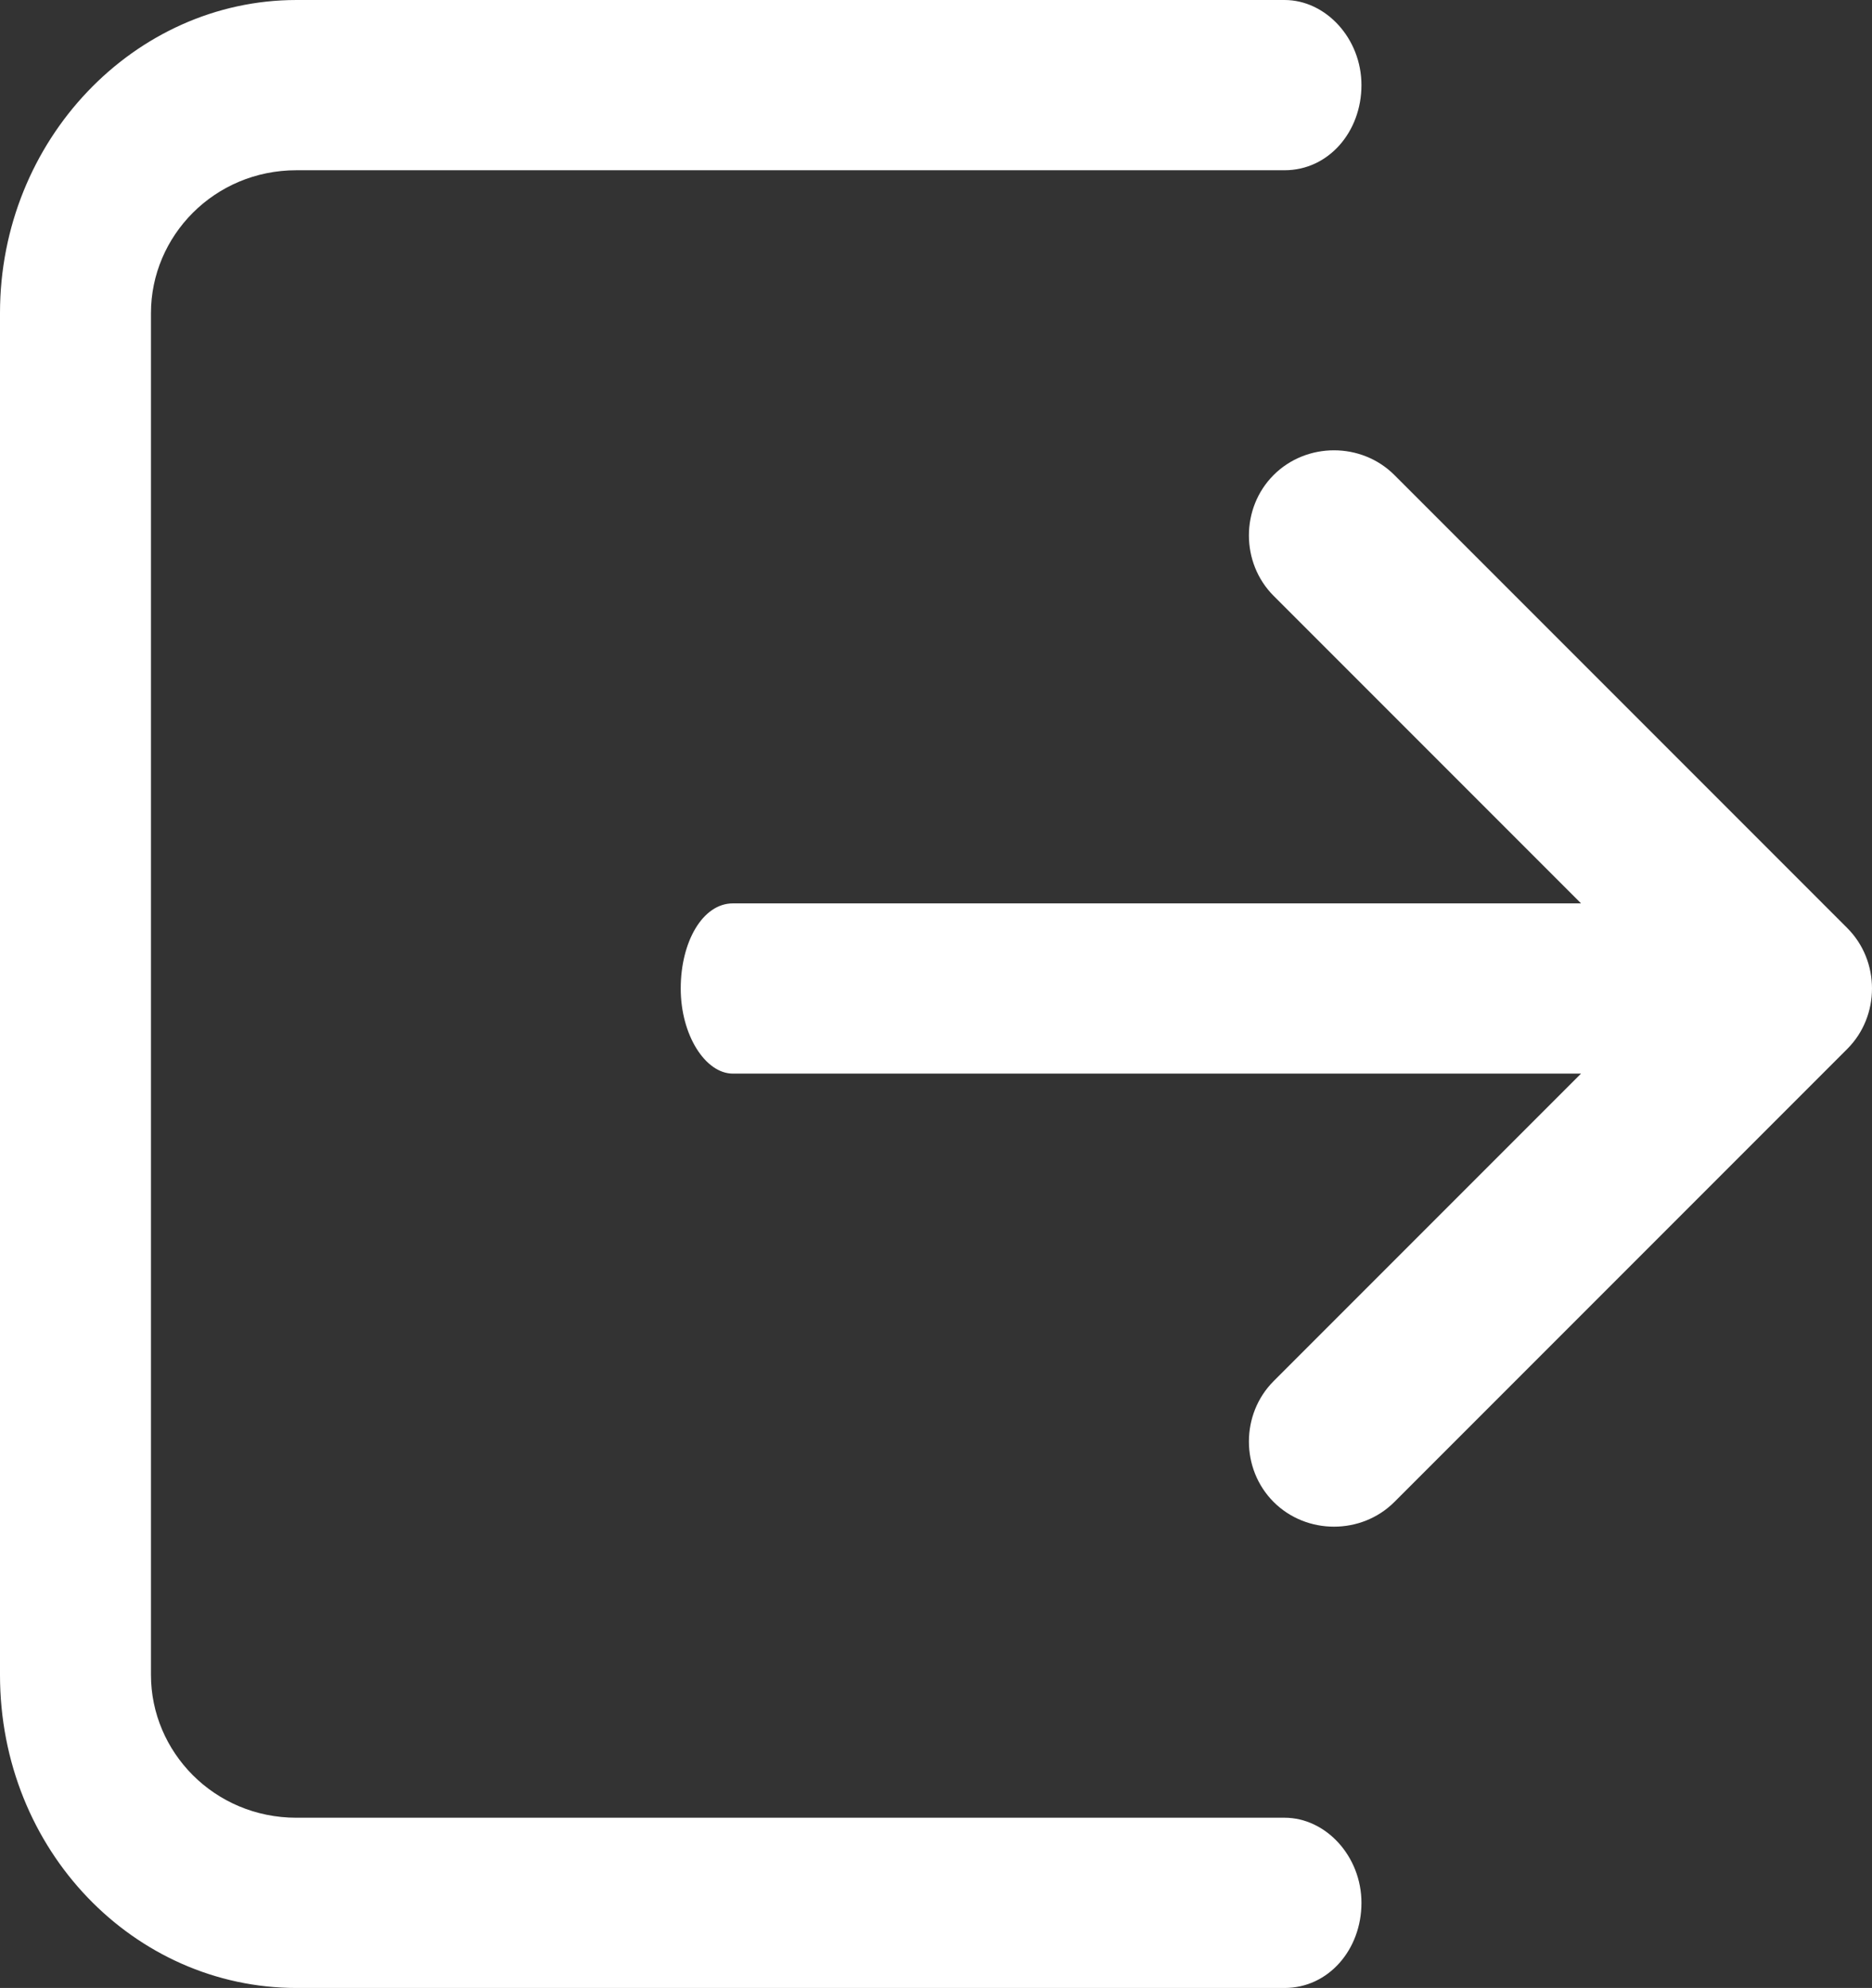 <?xml version="1.0" encoding="utf-8"?>
<!-- Generator: Adobe Illustrator 24.3.0, SVG Export Plug-In . SVG Version: 6.00 Build 0)  -->
<svg version="1.1" id="Capa_1" xmlns="http://www.w3.org/2000/svg" xmlns:xlink="http://www.w3.org/1999/xlink" x="0px" y="0px"
	 viewBox="0 0 68.2 72.4" style="enable-background:new 0 0 68.2 72.4;" xml:space="preserve">
<rect x="0" y="0" width="68.2" height="72.4" fill="#333333" stroke="none"/>
<style type="text/css">
	.st0{fill:#FFFFFF;}
</style>
<g transform="translate(145, 253)">
	<path class="st0" d="M-98.2-186.8c1.5,0,2.8,1.4,2.8,3.1c0,1.7-1.2,3.1-2.8,3.1h-36c-5.9,0-10.8-5-10.8-11.4v-49.6
		c0-6.3,4.9-11.4,10.8-11.4h36c1.5,0,2.8,1.4,2.8,3.1c0,1.7-1.2,3.1-2.8,3.1h-36c-3,0-5.3,2.4-5.3,5.2v49.6c0,2.8,2.3,5.2,5.3,5.2
		L-98.2-186.8L-98.2-186.8z M-87.4-213.9h-30.9c-1,0-1.9-1.4-1.9-3.1c0-1.7,0.8-3.1,1.9-3.1h30.9l-11.2-11.2c-1.2-1.2-1.2-3.2,0-4.4
		s3.2-1.2,4.4,0l16.5,16.5c1.2,1.2,1.2,3.2,0,4.4l-16.5,16.5c-1.2,1.2-3.2,1.2-4.4,0c-1.2-1.2-1.2-3.2,0-4.4L-87.4-213.9z"/>
</g>
</svg>
